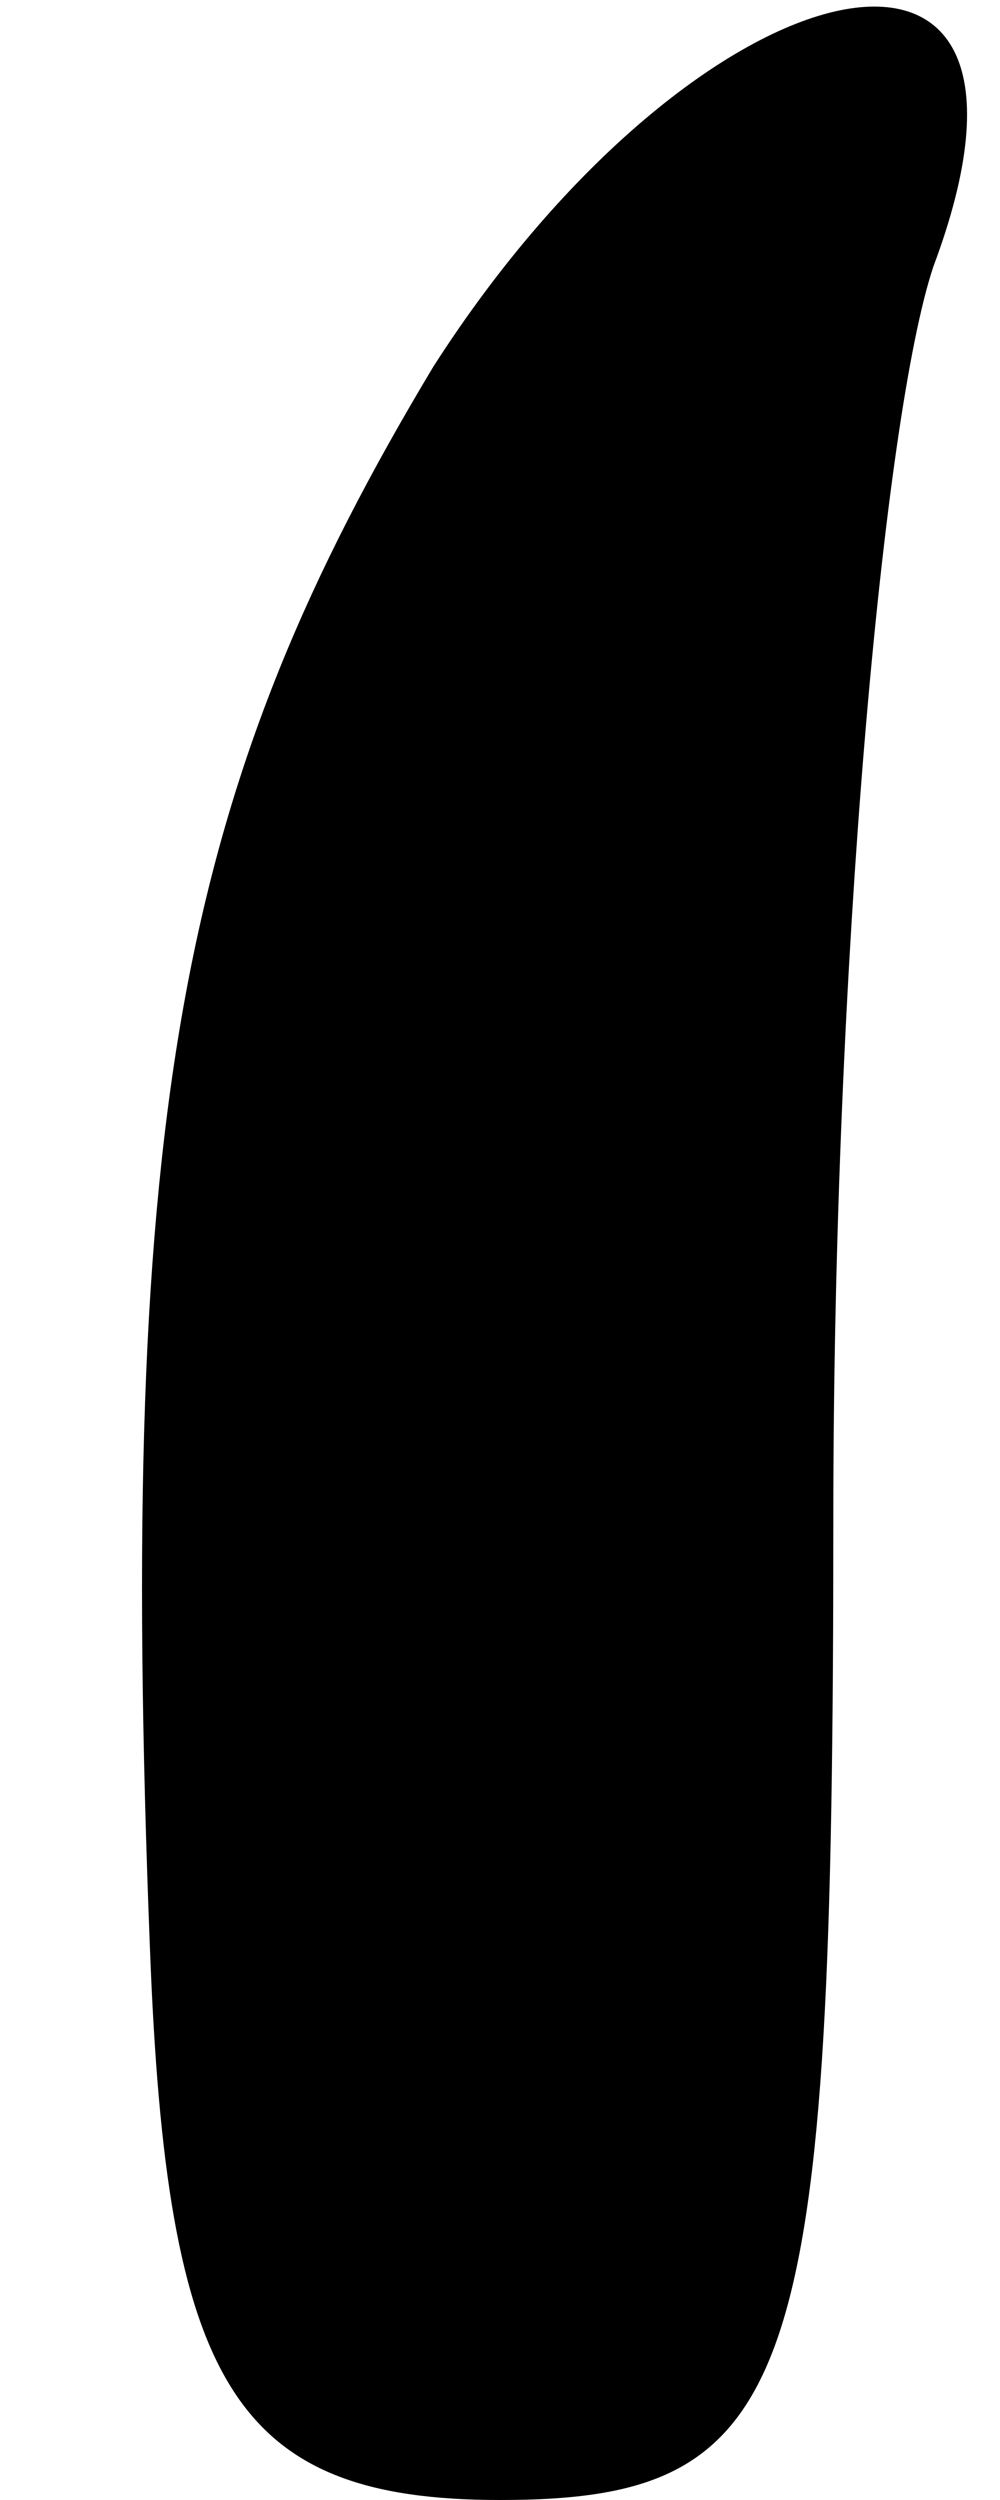 <?xml version="1.0" standalone="no"?>
<!DOCTYPE svg PUBLIC "-//W3C//DTD SVG 20010904//EN"
 "http://www.w3.org/TR/2001/REC-SVG-20010904/DTD/svg10.dtd">
<svg version="1.0" xmlns="http://www.w3.org/2000/svg"
 width="6pt" height="15pt" viewBox="0 0 6 15"
 preserveAspectRatio="xMidYMid meet">
<g transform="translate(0,15) scale(0.1,-0.1)"
fill="#000000" stroke="none">
<path fill="#000000" stroke="none" d="M26 128 c-15 -25 -19 -44 -17 -95 1
-26 5 -33 21 -33 18 0 20 7 20 59 0 33 3 66 6 75 9 24 -14 19 -30 -6z"/>
</g>
</svg>
